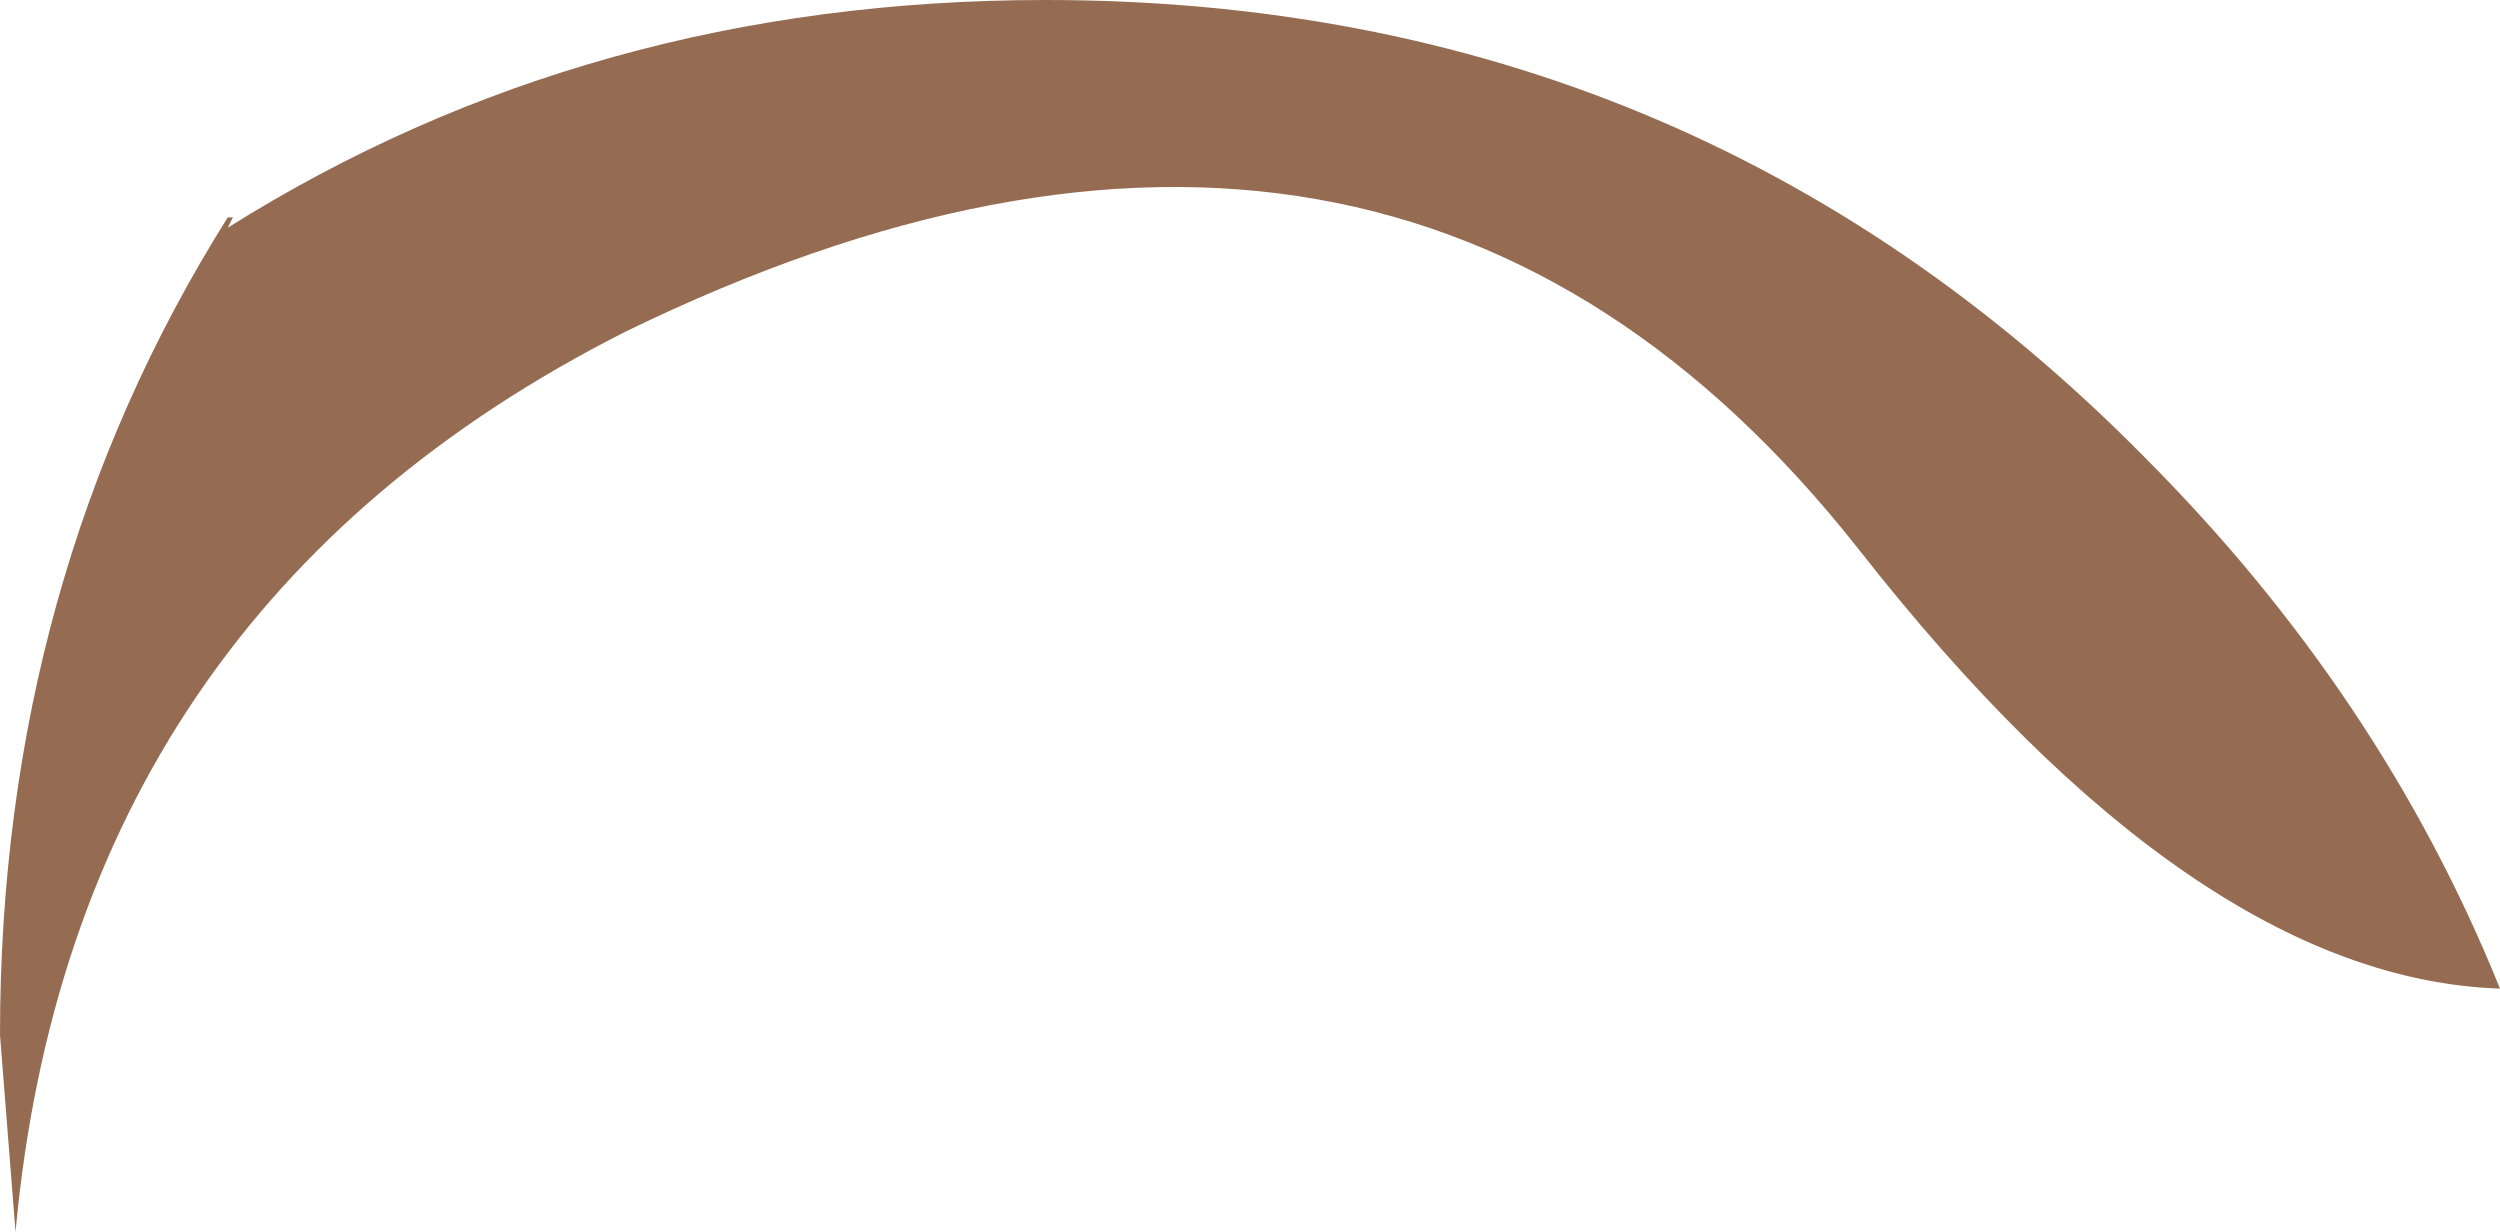 <?xml version="1.0" encoding="UTF-8" standalone="no"?>
<svg xmlns:ffdec="https://www.free-decompiler.com/flash" xmlns:xlink="http://www.w3.org/1999/xlink" ffdec:objectType="shape" height="11.9px" width="24.15px" xmlns="http://www.w3.org/2000/svg">
  <g transform="matrix(1.0, 0.0, 0.0, 1.0, 10.05, 15.05)">
    <path d="M-10.05 -5.05 Q-10.05 -9.45 -7.85 -12.95 L-7.8 -12.95 -7.85 -12.85 Q-4.35 -15.05 0.05 -15.05 6.3 -15.05 10.65 -10.65 12.95 -8.35 14.1 -5.5 11.15 -5.6 7.9 -9.75 3.4 -15.45 -4.0 -11.85 -9.35 -9.15 -9.9 -3.15 L-10.05 -5.05" fill="#956c52" fill-rule="evenodd" stroke="none"/>
  </g>
</svg>
